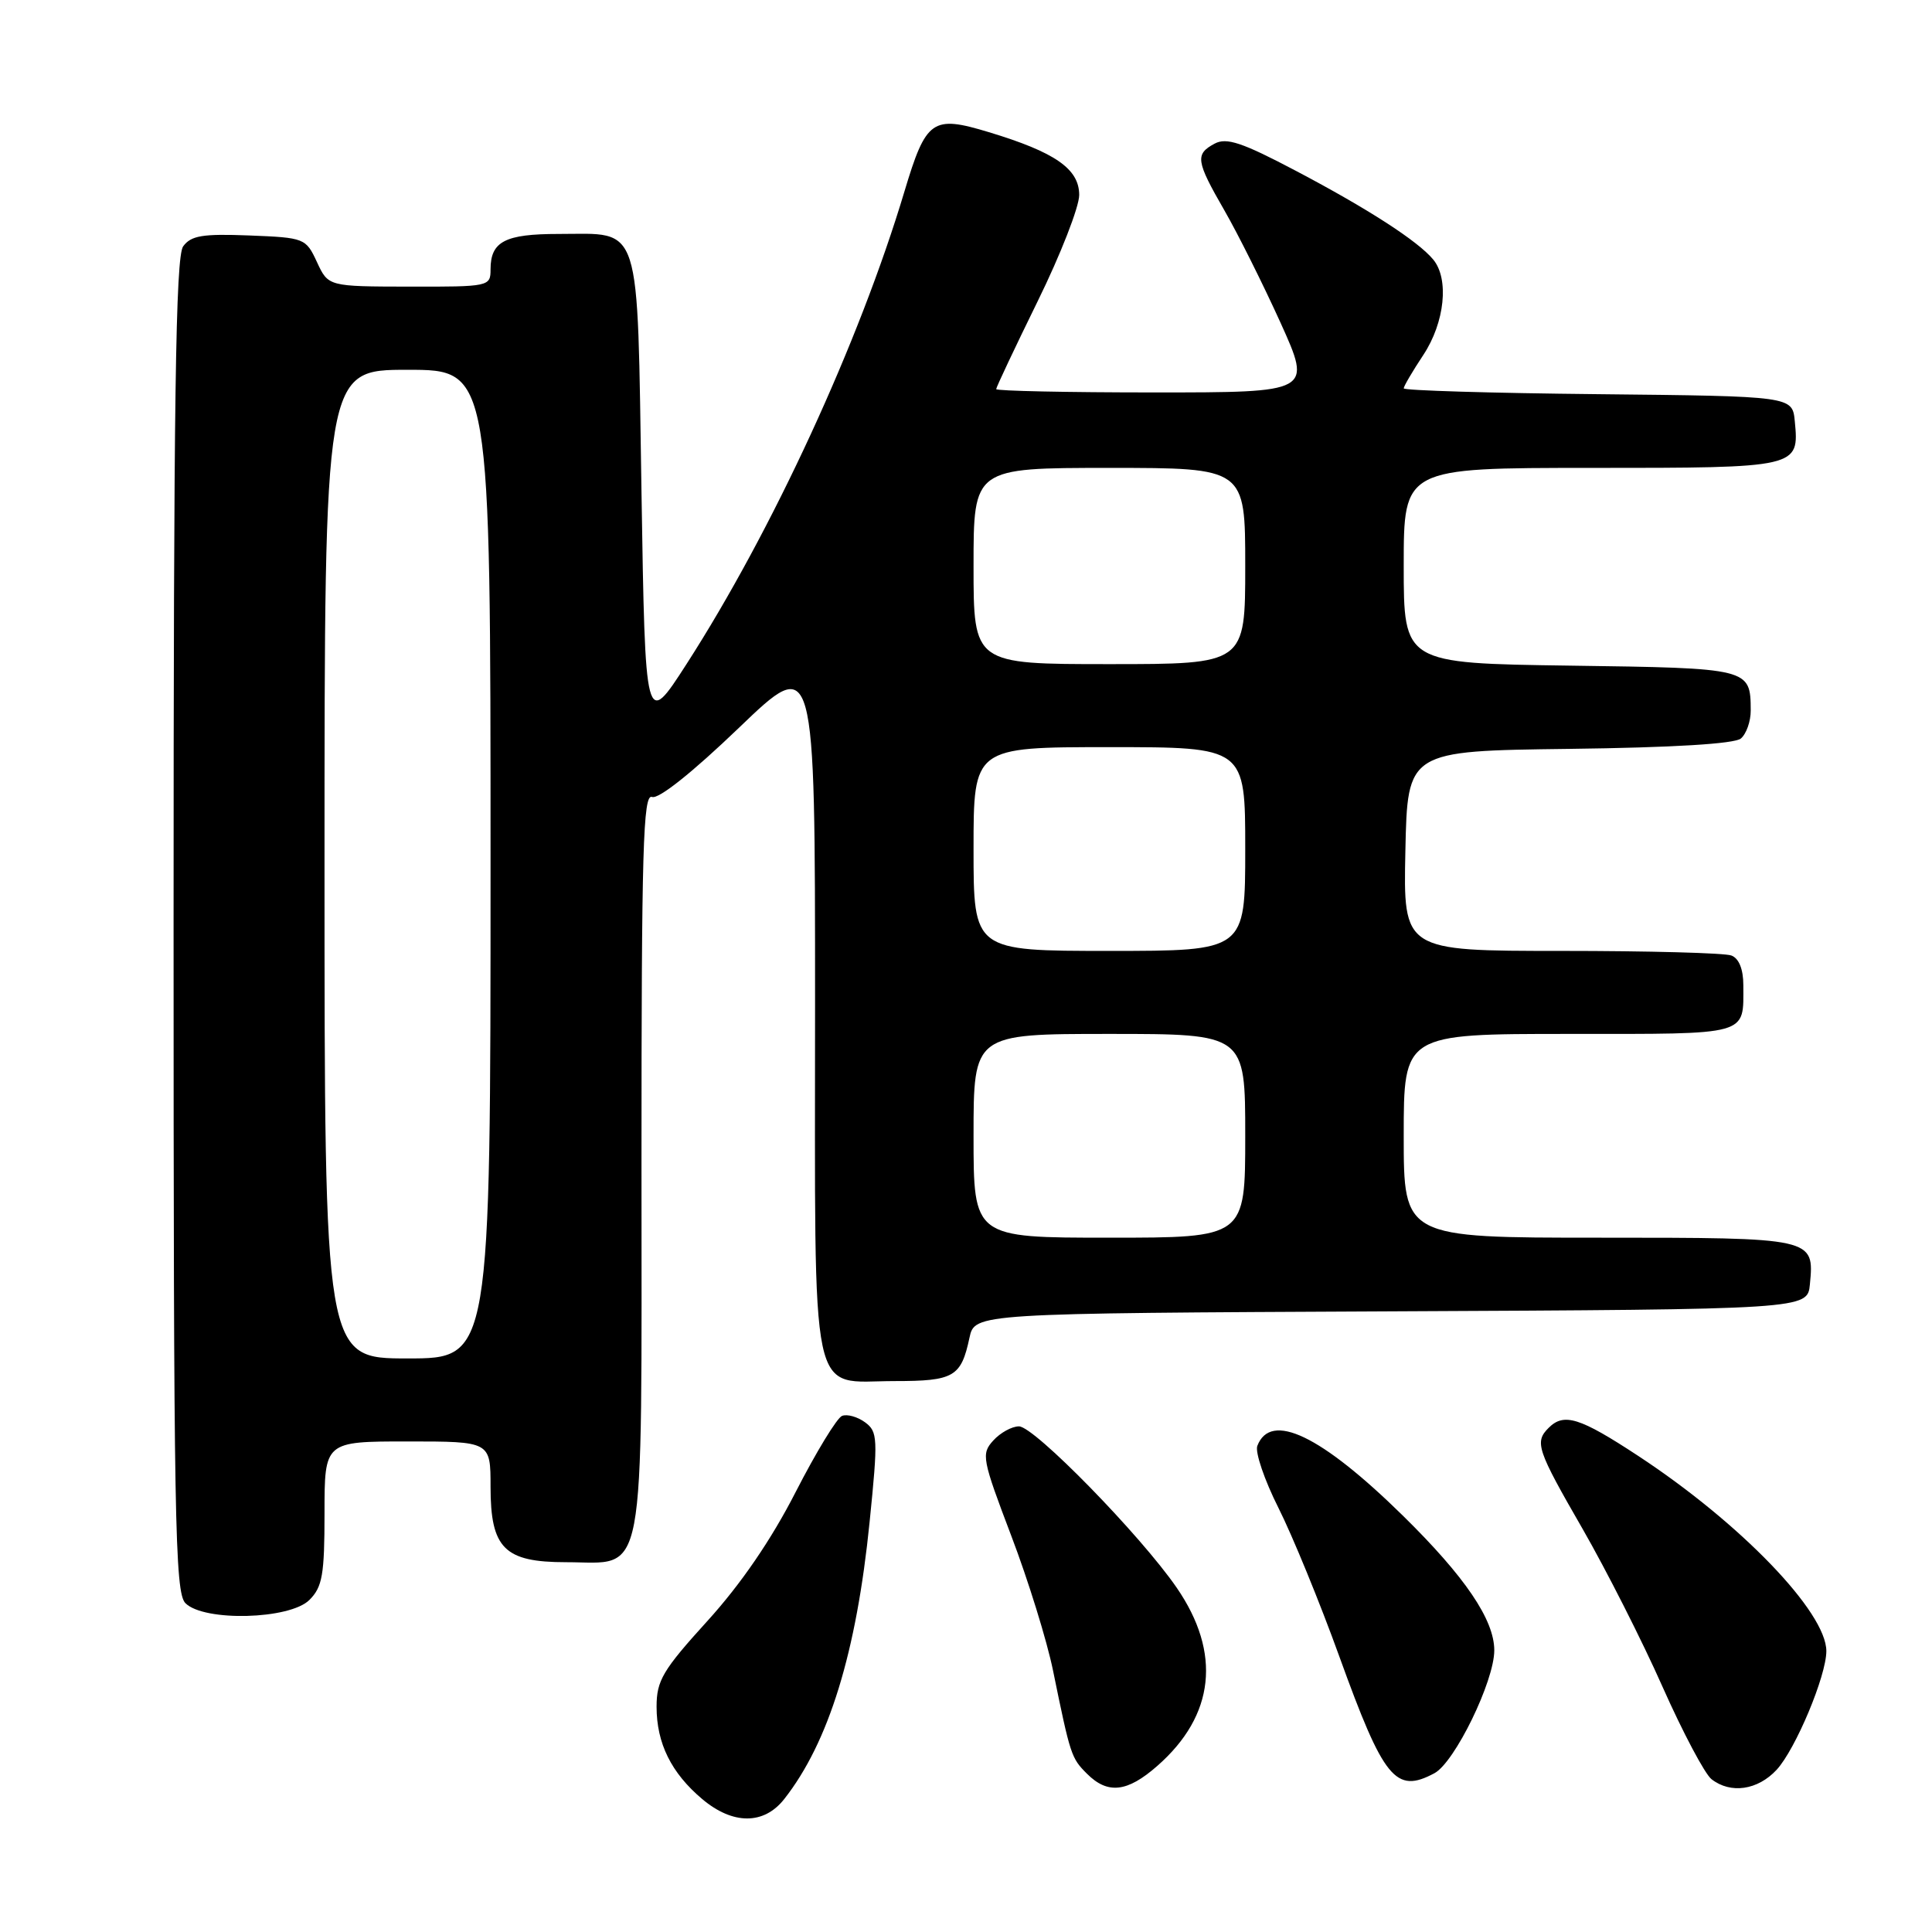 <?xml version="1.0" encoding="UTF-8" standalone="no"?>
<!DOCTYPE svg PUBLIC "-//W3C//DTD SVG 1.1//EN" "http://www.w3.org/Graphics/SVG/1.1/DTD/svg11.dtd" >
<svg xmlns="http://www.w3.org/2000/svg" xmlns:xlink="http://www.w3.org/1999/xlink" version="1.1" viewBox="0 0 256 256">
 <g >
 <path fill="currentColor"
d=" M 103.91 238.39 C 109.82 230.88 113.49 218.96 115.23 201.64 C 116.35 190.57 116.31 189.70 114.62 188.46 C 113.62 187.73 112.26 187.35 111.58 187.61 C 110.91 187.86 108.14 192.41 105.43 197.70 C 102.20 204.02 98.18 209.89 93.75 214.77 C 87.81 221.31 87.00 222.68 87.00 226.15 C 87.00 231.00 88.95 234.93 93.04 238.38 C 97.11 241.81 101.22 241.81 103.91 238.39 Z  M 153.35 233.99 C 160.97 227.31 161.87 219.03 155.92 210.38 C 151.12 203.41 137.04 189.00 135.02 189.00 C 134.08 189.00 132.55 189.84 131.61 190.88 C 130.00 192.65 130.13 193.32 133.99 203.48 C 136.24 209.38 138.73 217.42 139.53 221.35 C 141.84 232.62 141.94 232.94 144.03 235.03 C 146.78 237.78 149.37 237.49 153.35 233.99 Z  M 235.41 234.51 C 237.92 231.79 242.00 222.06 242.00 218.78 C 242.00 213.62 230.63 201.82 217.05 192.90 C 209.32 187.82 207.23 187.17 205.20 189.20 C 203.31 191.09 203.65 192.09 209.71 202.60 C 212.84 208.05 217.61 217.45 220.29 223.50 C 222.98 229.55 225.90 235.06 226.78 235.75 C 229.32 237.73 232.90 237.21 235.41 234.51 Z  M 190.07 234.96 C 192.76 233.52 198.00 222.77 198.00 218.68 C 198.00 214.63 194.14 208.94 185.91 200.85 C 175.04 190.18 168.37 186.98 166.60 191.59 C 166.29 192.42 167.54 196.11 169.40 199.80 C 171.25 203.48 174.89 212.35 177.47 219.50 C 183.36 235.79 184.93 237.71 190.07 234.96 Z  M 41.00 212.00 C 42.72 210.28 43.00 208.67 43.00 200.50 C 43.00 191.00 43.00 191.00 54.00 191.00 C 65.00 191.00 65.00 191.00 65.00 197.00 C 65.00 205.17 66.83 207.00 75.00 207.00 C 85.74 207.00 85.00 210.91 85.00 154.03 C 85.00 112.43 85.21 105.14 86.40 105.60 C 87.26 105.93 91.75 102.35 97.90 96.45 C 108.00 86.75 108.00 86.75 108.00 133.05 C 108.00 187.11 107.13 183.00 118.53 183.00 C 126.41 183.00 127.35 182.45 128.46 177.26 C 129.16 174.02 129.16 174.02 184.33 173.76 C 239.50 173.50 239.50 173.50 239.82 170.18 C 240.41 164.00 240.43 164.00 211.88 164.00 C 186.00 164.00 186.00 164.00 186.00 150.50 C 186.00 137.00 186.00 137.00 207.89 137.00 C 232.03 137.00 231.00 137.29 231.00 130.53 C 231.00 128.43 230.42 126.99 229.42 126.61 C 228.55 126.27 218.41 126.00 206.89 126.00 C 185.94 126.00 185.94 126.00 186.22 112.75 C 186.50 99.50 186.50 99.50 207.92 99.23 C 221.67 99.06 229.82 98.56 230.67 97.86 C 231.40 97.25 231.99 95.57 231.98 94.13 C 231.95 88.54 231.90 88.53 208.04 88.20 C 186.00 87.89 186.00 87.89 186.00 74.95 C 186.00 62.00 186.00 62.00 210.88 62.00 C 238.34 62.00 238.41 61.98 237.82 55.82 C 237.50 52.50 237.50 52.50 211.75 52.23 C 197.59 52.09 186.00 51.74 186.00 51.46 C 186.00 51.18 187.17 49.19 188.60 47.03 C 191.44 42.73 192.04 36.96 189.91 34.39 C 187.87 31.93 181.25 27.66 171.70 22.63 C 164.59 18.88 162.52 18.19 160.95 19.03 C 158.33 20.43 158.46 21.32 162.24 27.88 C 164.02 30.97 167.36 37.66 169.67 42.75 C 173.85 52.00 173.85 52.00 152.93 52.00 C 141.42 52.00 132.00 51.80 132.00 51.56 C 132.00 51.32 134.48 46.07 137.50 39.91 C 140.53 33.75 143.00 27.41 143.00 25.84 C 143.00 22.38 139.82 20.17 131.02 17.51 C 123.53 15.24 122.71 15.82 119.84 25.38 C 113.86 45.35 102.33 70.34 90.97 87.99 C 85.50 96.48 85.50 96.48 85.00 65.16 C 84.42 28.82 85.12 31.00 74.01 31.00 C 66.91 31.00 65.00 32.00 65.00 35.70 C 65.00 37.96 64.81 38.00 54.25 37.98 C 43.50 37.96 43.50 37.96 42.00 34.73 C 40.53 31.56 40.36 31.49 33.02 31.20 C 26.85 30.96 25.32 31.21 24.27 32.64 C 23.27 34.02 23.00 52.79 23.00 122.62 C 23.00 201.50 23.17 211.02 24.57 212.43 C 27.04 214.90 38.40 214.60 41.00 212.00 Z  M 43.00 114.50 C 43.00 49.00 43.00 49.00 54.00 49.00 C 65.00 49.00 65.00 49.00 65.00 114.50 C 65.00 180.00 65.00 180.00 54.00 180.00 C 43.00 180.00 43.00 180.00 43.00 114.50 Z  M 129.00 150.50 C 129.00 137.00 129.00 137.00 147.00 137.00 C 165.00 137.00 165.00 137.00 165.00 150.50 C 165.00 164.00 165.00 164.00 147.00 164.00 C 129.00 164.00 129.00 164.00 129.00 150.50 Z  M 129.00 112.50 C 129.00 99.00 129.00 99.00 147.00 99.00 C 165.00 99.00 165.00 99.00 165.00 112.50 C 165.00 126.00 165.00 126.00 147.00 126.00 C 129.00 126.00 129.00 126.00 129.00 112.50 Z  M 129.00 75.00 C 129.00 62.00 129.00 62.00 147.00 62.00 C 165.00 62.00 165.00 62.00 165.00 75.00 C 165.00 88.00 165.00 88.00 147.00 88.00 C 129.00 88.00 129.00 88.00 129.00 75.00 Z "/>
</g>
</svg>